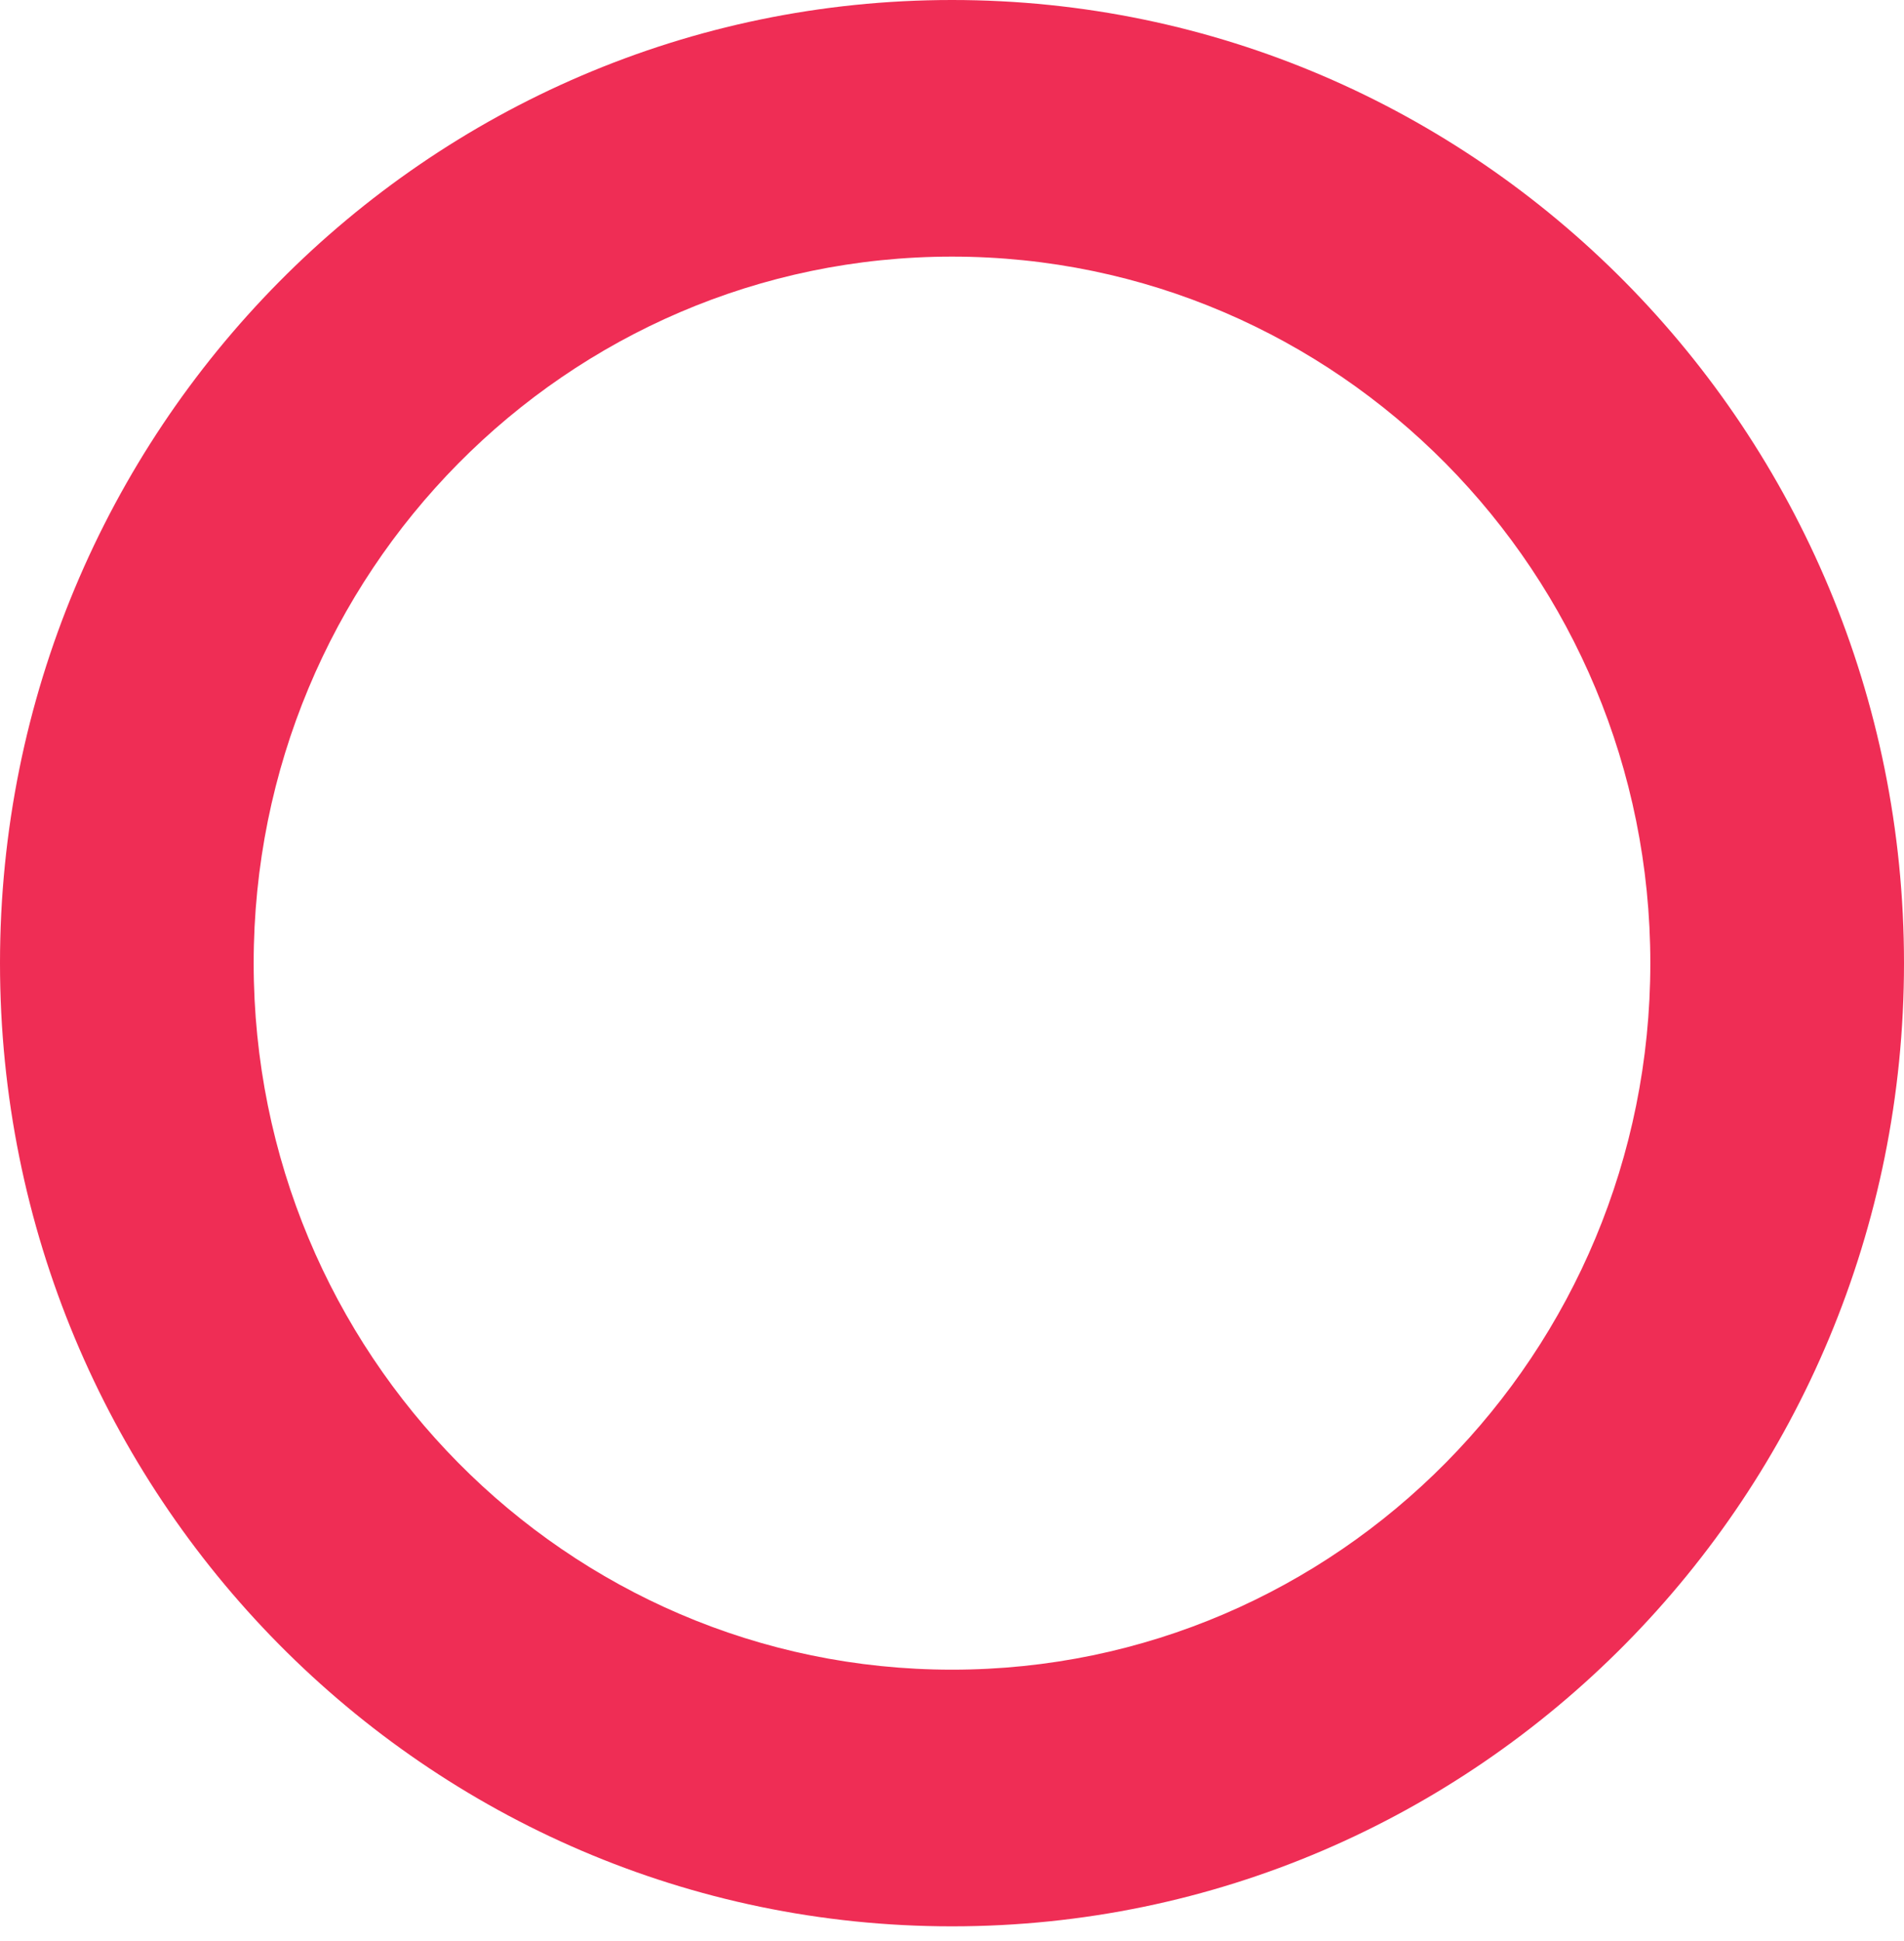 <svg width="52" height="53" viewBox="0 0 52 53" fill="none" xmlns="http://www.w3.org/2000/svg">
<path d="M52 26.299C52 40.823 40.359 52.598 26 52.598C11.641 52.598 0 40.823 0 26.299C0 11.774 11.641 0 26 0C40.359 0 52 11.774 52 26.299ZM6.928 26.299C6.928 36.953 15.467 45.59 26 45.59C36.533 45.59 45.072 36.953 45.072 26.299C45.072 15.644 36.533 7.007 26 7.007C15.467 7.007 6.928 15.644 6.928 26.299Z" fill="#EF2D55"/>
</svg>
